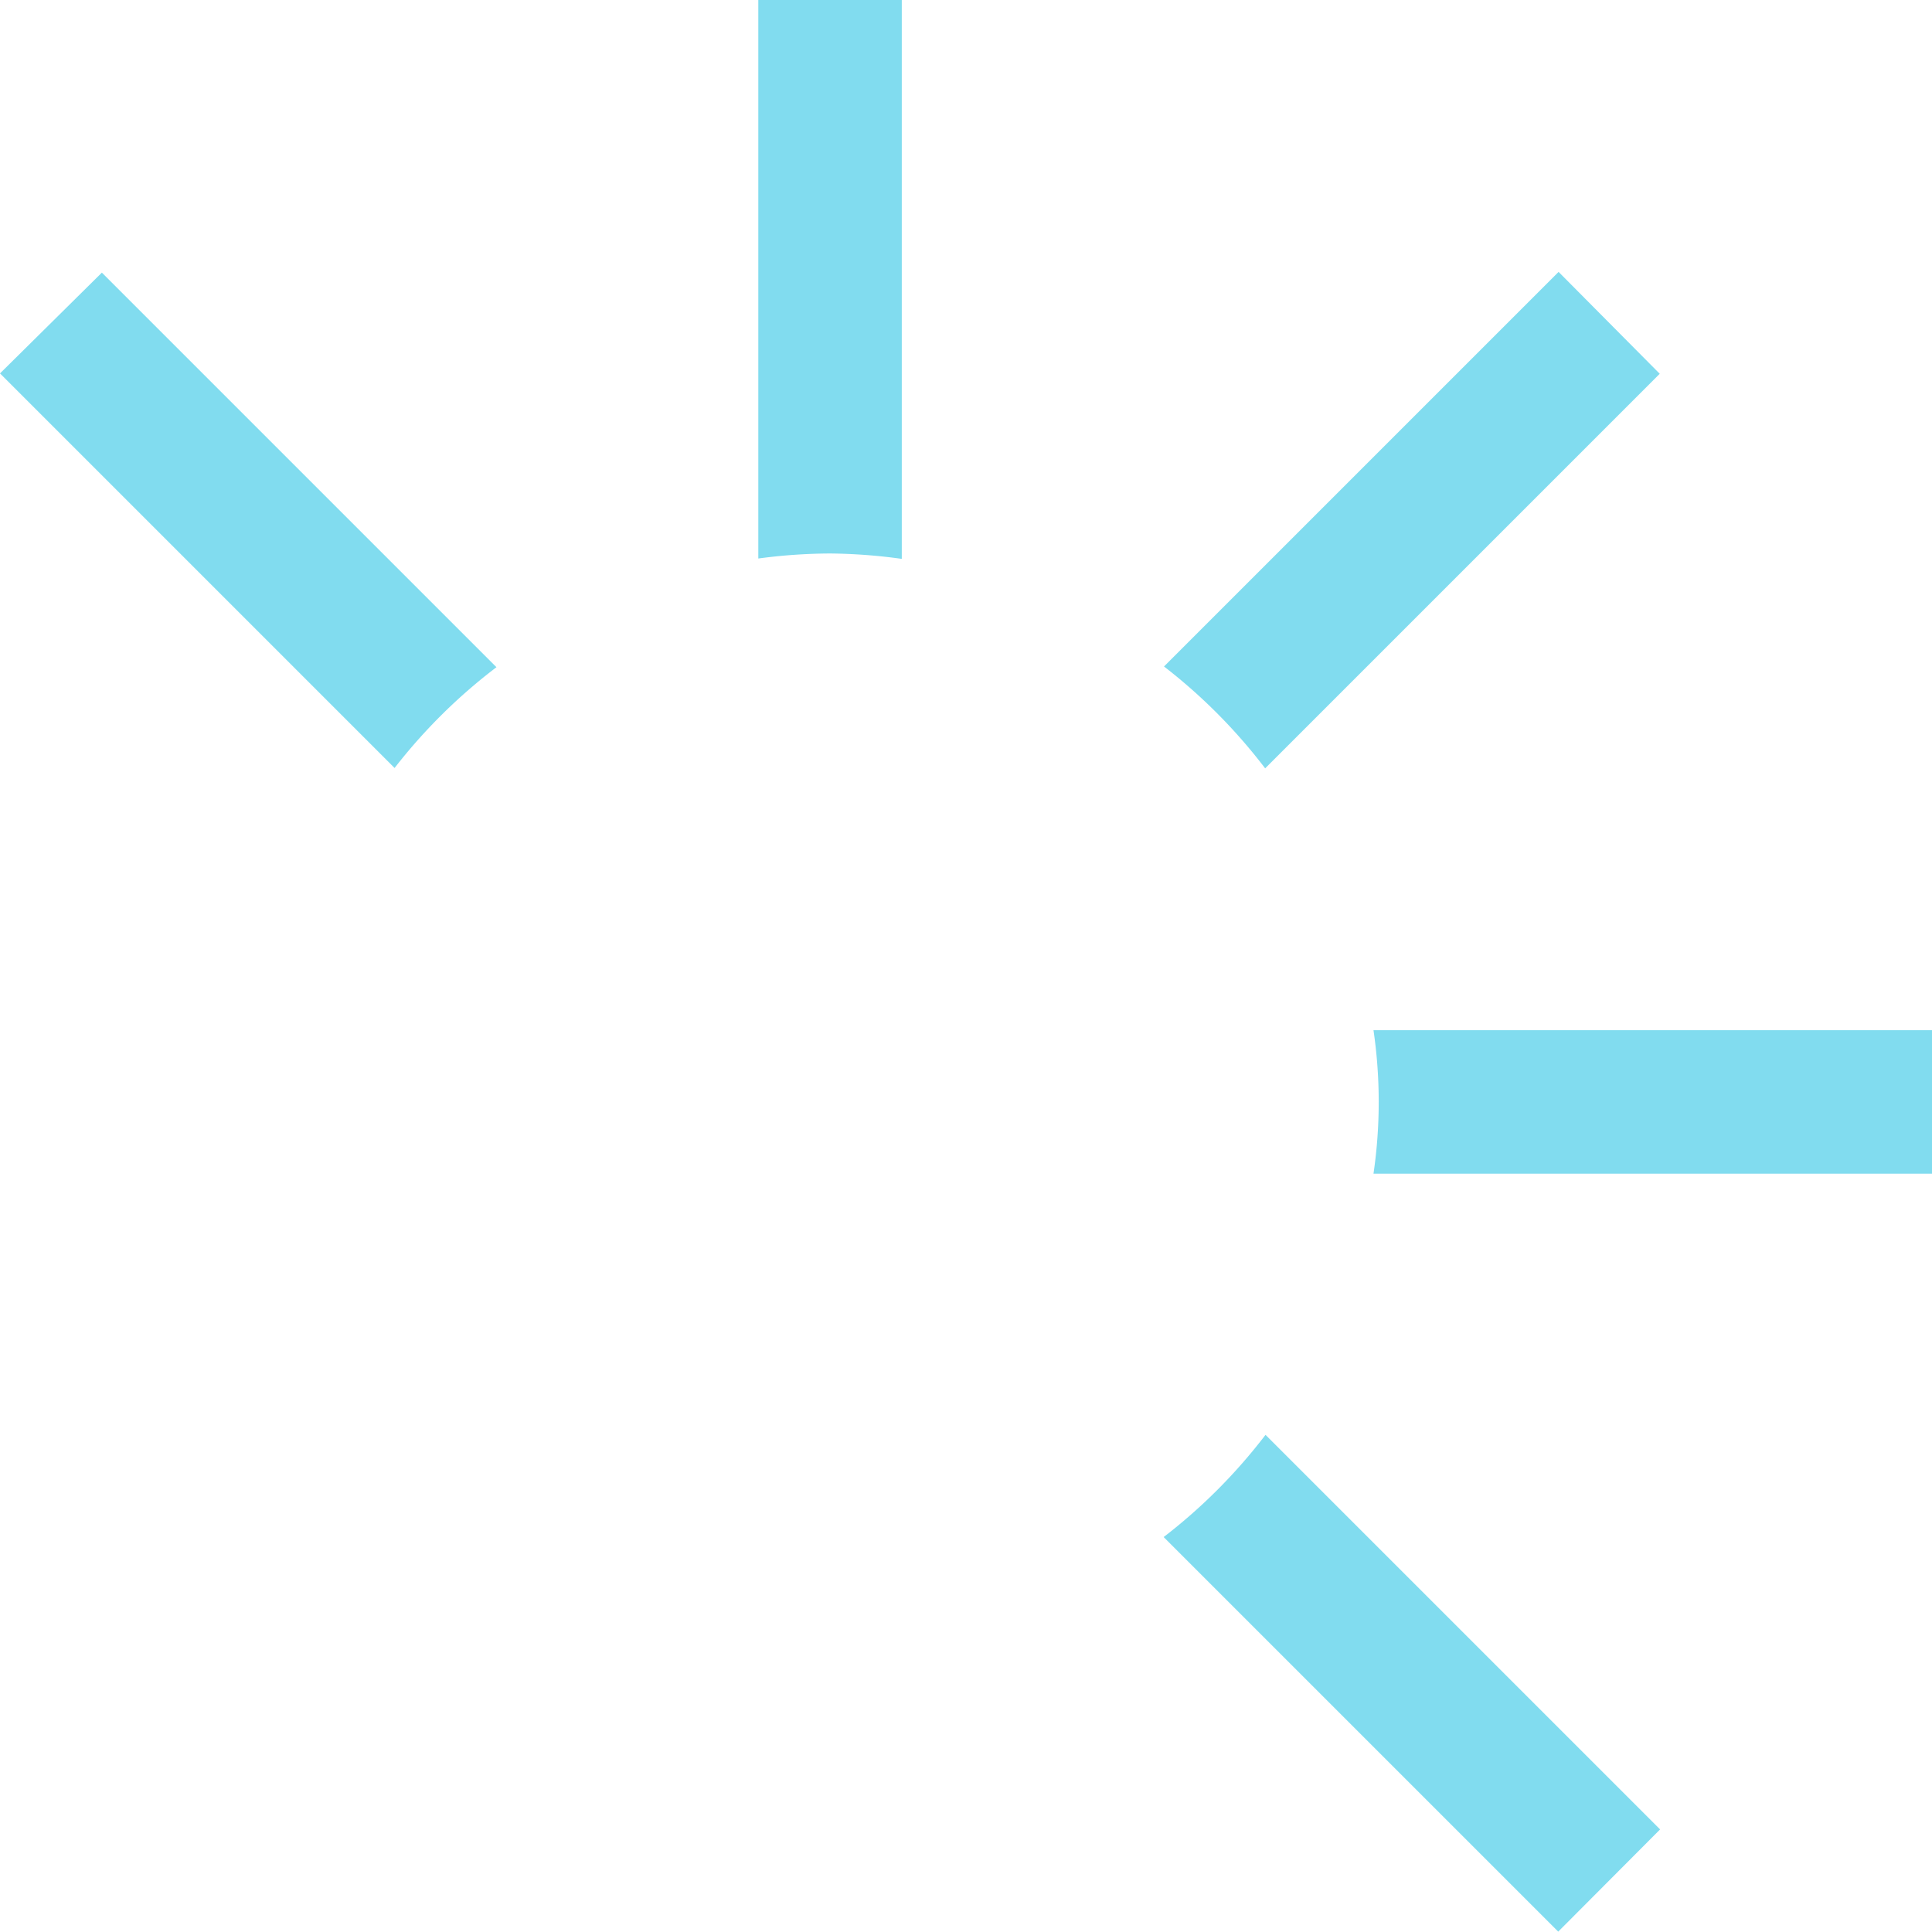 <svg xmlns="http://www.w3.org/2000/svg" viewBox="0 0 53.86 53.86"><defs><style>.cls-1{fill:#81dcef;}</style></defs><title>shine-r</title><g id="Layer_2" data-name="Layer 2"><g id="Top_layer" data-name="Top layer"><path class="cls-1" d="M35.27,21.42l11-11L43.45,7.58l-11,11A15.36,15.36,0,0,1,35.27,21.42Z"/><path class="cls-1" d="M23.14,15.43a15.35,15.35,0,0,1,2,.15V0h-4V15.57A15.35,15.35,0,0,1,23.14,15.43Z"/><path class="cls-1" d="M32.44,42.85l11,11L46.28,51l-11-11A15.36,15.36,0,0,1,32.44,42.85Z"/><path class="cls-1" d="M13.84,18.6l-11-11L0,10.41l11,11A15.36,15.36,0,0,1,13.84,18.6Z"/><path class="cls-1" d="M38.29,28.72a13.82,13.82,0,0,1,0,4H53.86v-4Z"/></g></g></svg>